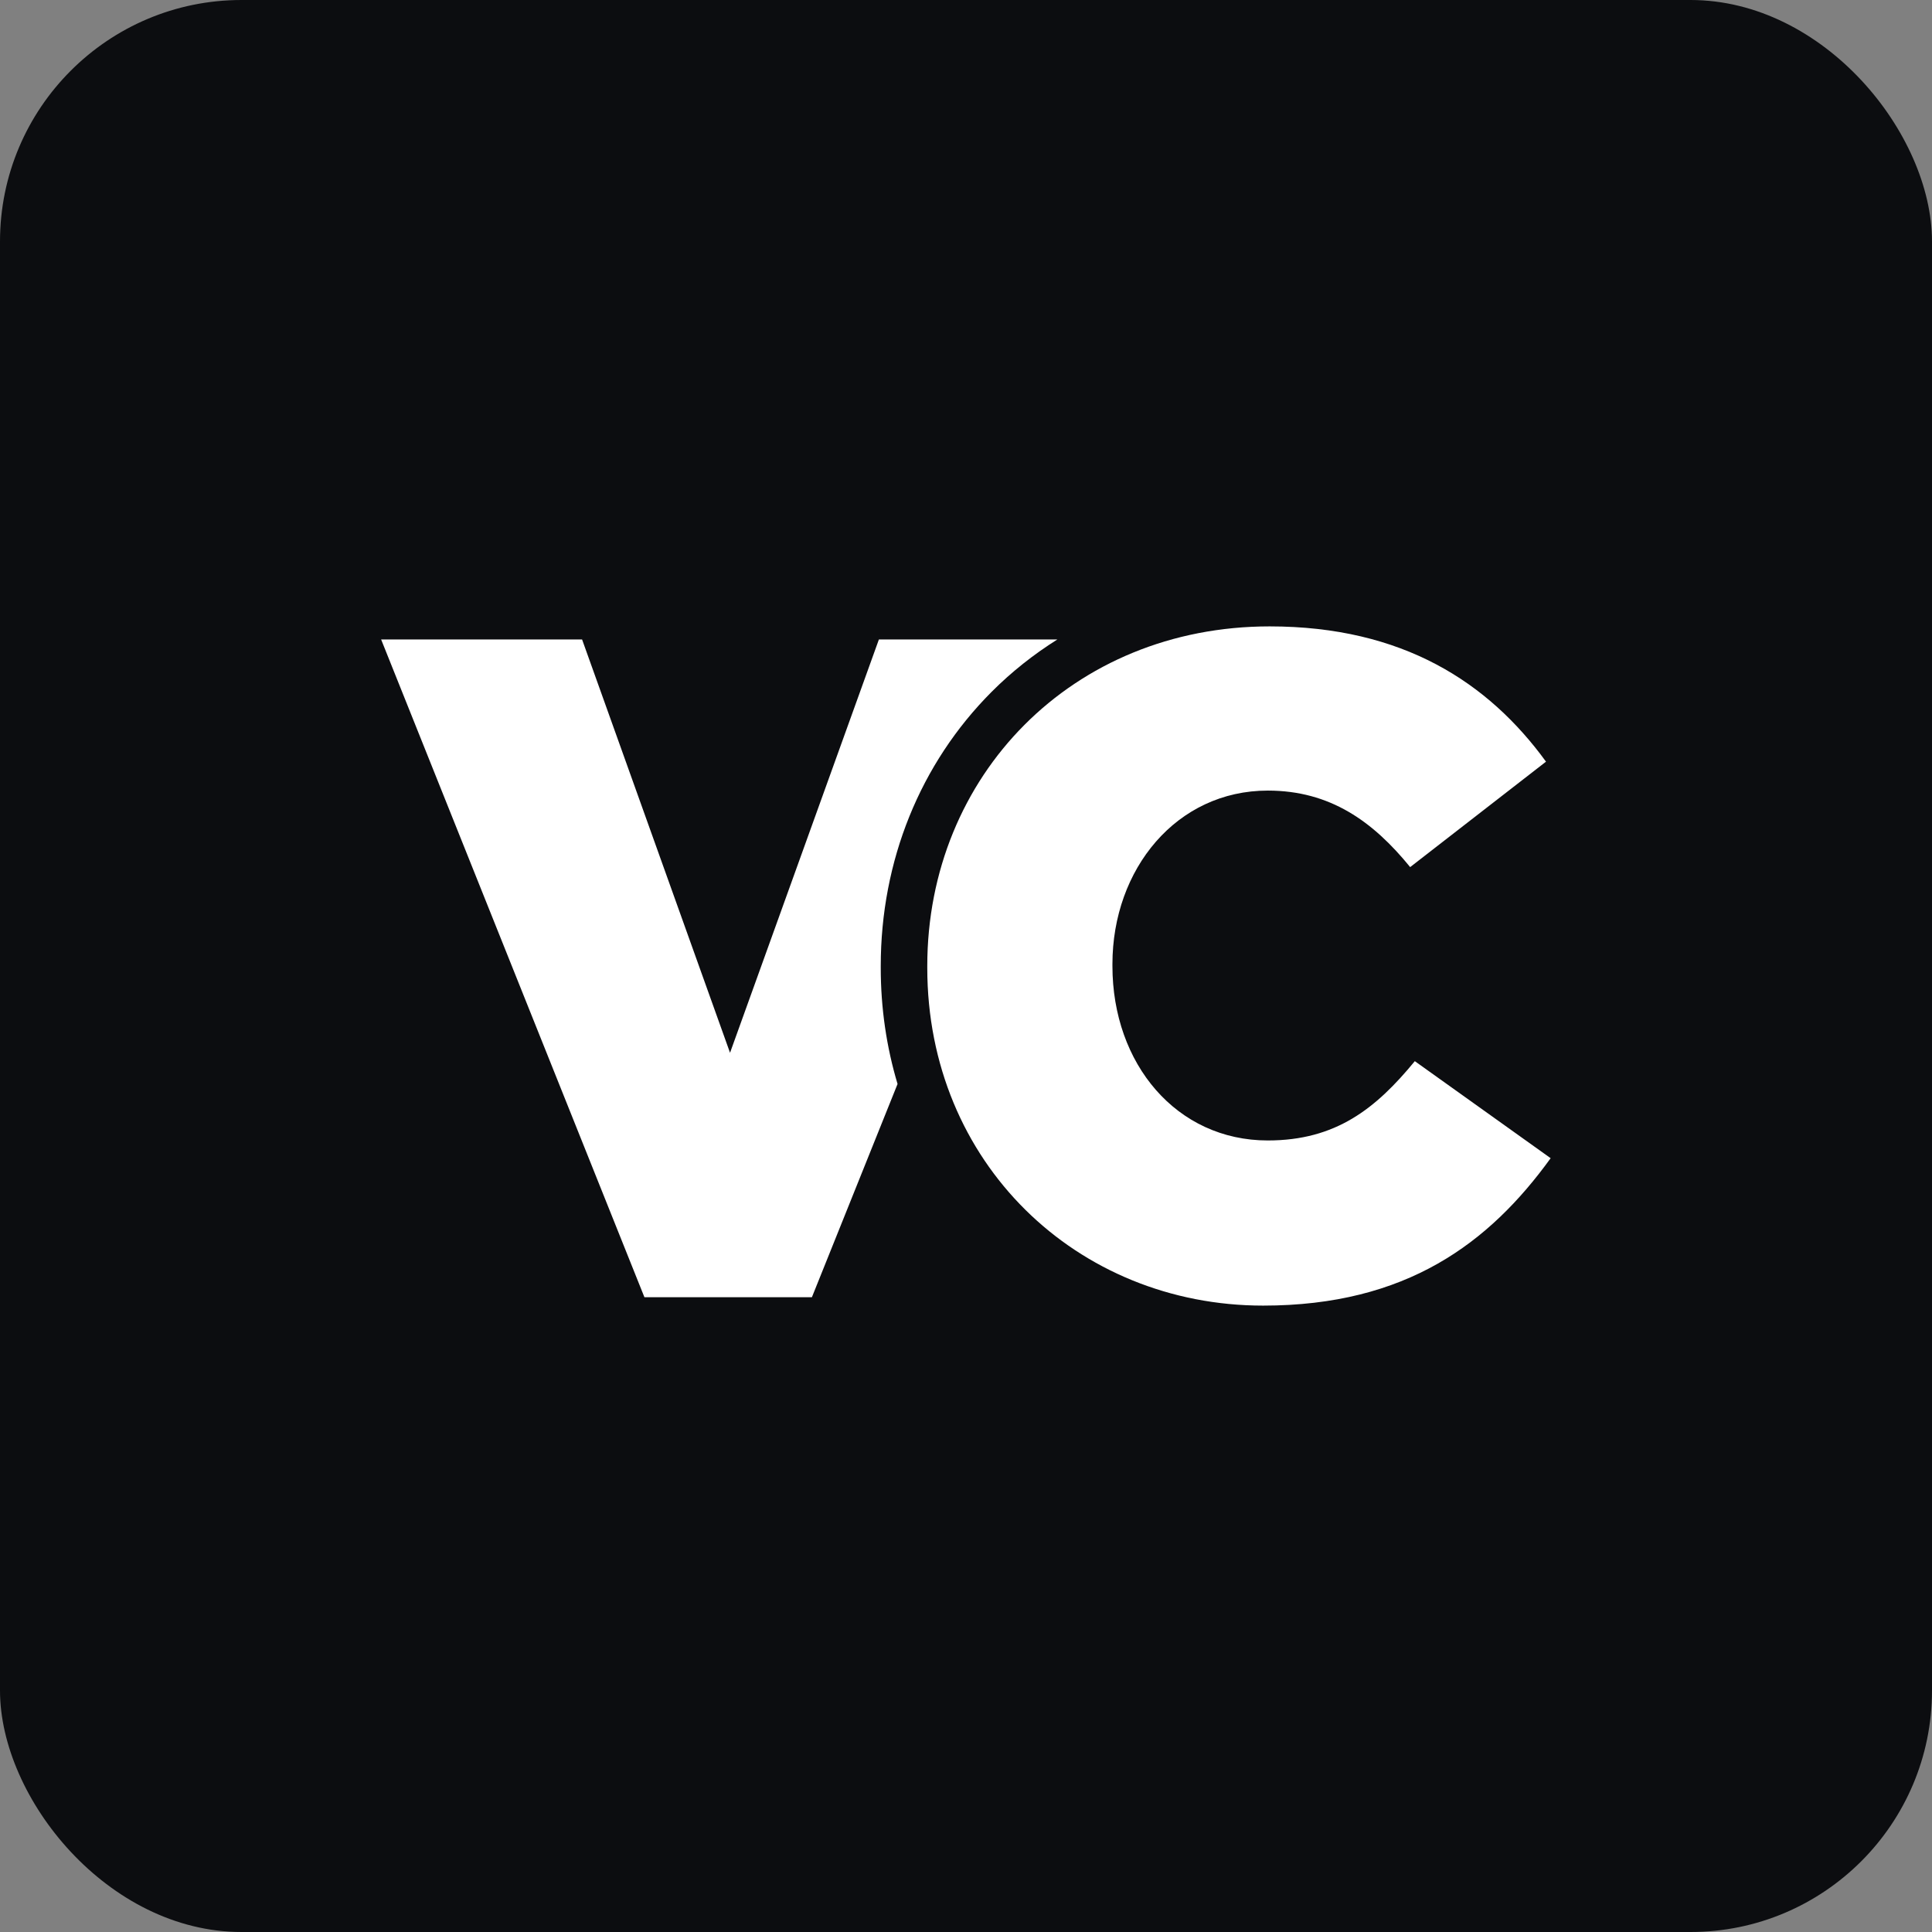 <svg width="96" height="96" viewBox="0 0 96 96" fill="none" xmlns="http://www.w3.org/2000/svg">
<rect x="0" y="0" width="96" height="96" fill="#808080" stroke="none"/>
<rect width="96" height="96" rx="12" fill="#0C0D10"/>
<path d="M43.764 48C43.764 42.777 45.721 37.939 49.273 34.377C50.266 33.381 51.364 32.514 52.541 31.774H43.672L36.275 52.312L28.923 31.774H18.938L32.021 64.458H40.343L44.599 53.862C44.05 52.03 43.764 50.091 43.764 48.093V48Z" fill="white"/>
<path d="M70.301 52.729C68.359 55.093 66.372 56.669 62.996 56.669C58.466 56.669 55.276 52.868 55.276 48V47.907C55.276 43.178 58.466 39.284 62.996 39.284C66.094 39.284 68.221 40.814 70.07 43.086L76.82 37.847C73.954 33.907 69.7 31.125 63.089 31.125C53.288 31.125 46.076 38.543 46.076 48V48.093C46.076 57.782 53.519 64.875 62.765 64.875C69.885 64.875 73.999 61.769 77.051 57.55L70.301 52.728L70.301 52.729Z" fill="white"/>
</svg>
